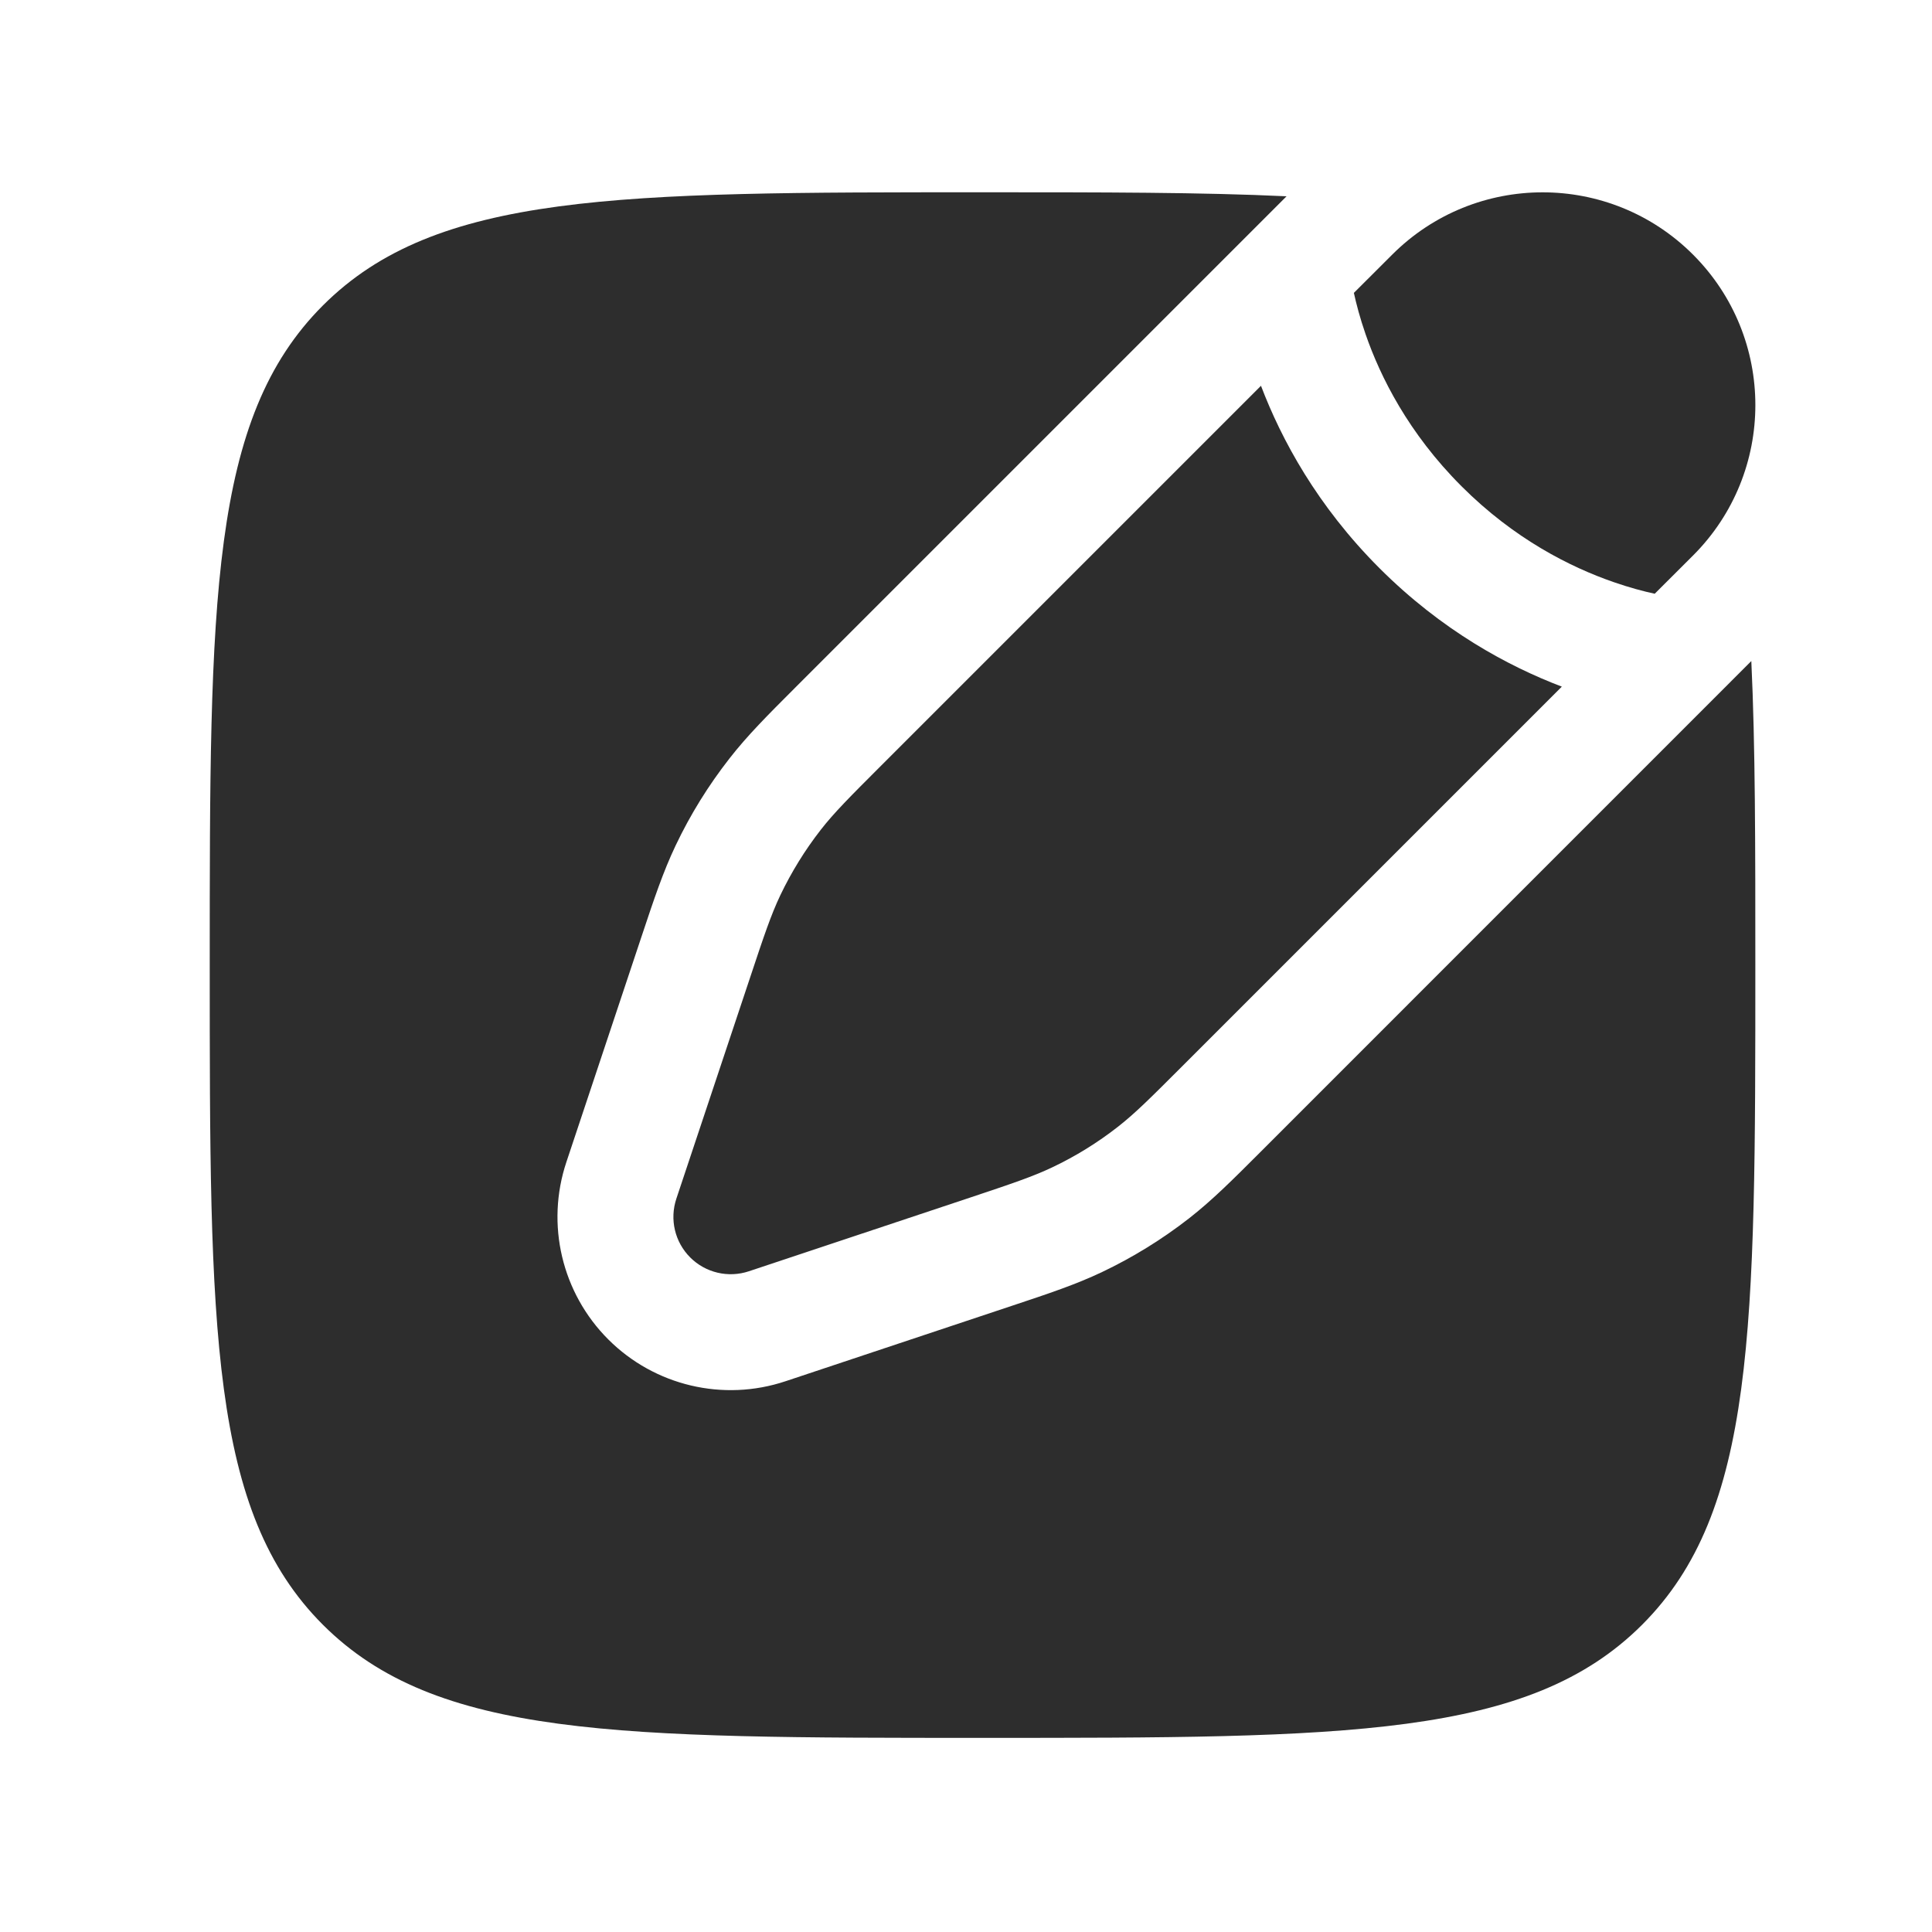 <svg width="25" height="25" viewBox="0 0 25 25" fill="none" xmlns="http://www.w3.org/2000/svg">
<path d="M21.908 3.295C22.983 4.37 22.983 6.113 21.908 7.188L21.412 7.683C21.268 7.652 21.086 7.604 20.879 7.532C20.325 7.34 19.596 6.977 18.911 6.291C18.226 5.606 17.862 4.878 17.67 4.323C17.598 4.116 17.551 3.934 17.519 3.79L18.015 3.295C19.09 2.22 20.833 2.22 21.908 3.295Z" fill="#2D2D2D"/>
<path d="M15.294 13.801C14.89 14.205 14.688 14.407 14.465 14.581C14.203 14.786 13.918 14.962 13.617 15.105C13.362 15.226 13.091 15.317 12.549 15.498L9.691 16.45C9.424 16.539 9.13 16.47 8.931 16.271C8.732 16.072 8.663 15.778 8.752 15.511L9.705 12.653C9.885 12.111 9.976 11.84 10.097 11.585C10.241 11.284 10.416 11 10.621 10.737C10.795 10.514 10.997 10.312 11.401 9.908L16.317 4.992C16.581 5.686 17.043 6.545 17.85 7.352C18.657 8.159 19.516 8.621 20.21 8.885L15.294 13.801Z" fill="#2D2D2D"/>
<path d="M21.249 21.024C22.714 19.559 22.714 17.202 22.714 12.488C22.714 10.94 22.714 9.646 22.662 8.554L16.3 14.917C15.949 15.268 15.685 15.532 15.388 15.764C15.039 16.036 14.662 16.269 14.263 16.459C13.923 16.621 13.569 16.739 13.097 16.896L10.165 17.873C9.36 18.142 8.471 17.932 7.871 17.332C7.27 16.731 7.06 15.843 7.329 15.037L8.306 12.105C8.463 11.634 8.581 11.28 8.743 10.94C8.933 10.54 9.167 10.163 9.439 9.815C9.67 9.518 9.934 9.254 10.286 8.902L16.648 2.54C15.556 2.488 14.262 2.488 12.714 2.488C8 2.488 5.643 2.488 4.178 3.953C2.714 5.417 2.714 7.774 2.714 12.488C2.714 17.202 2.714 19.559 4.178 21.024C5.643 22.488 8 22.488 12.714 22.488C17.428 22.488 19.785 22.488 21.249 21.024Z" fill="#2D2D2D"/>
</svg>
